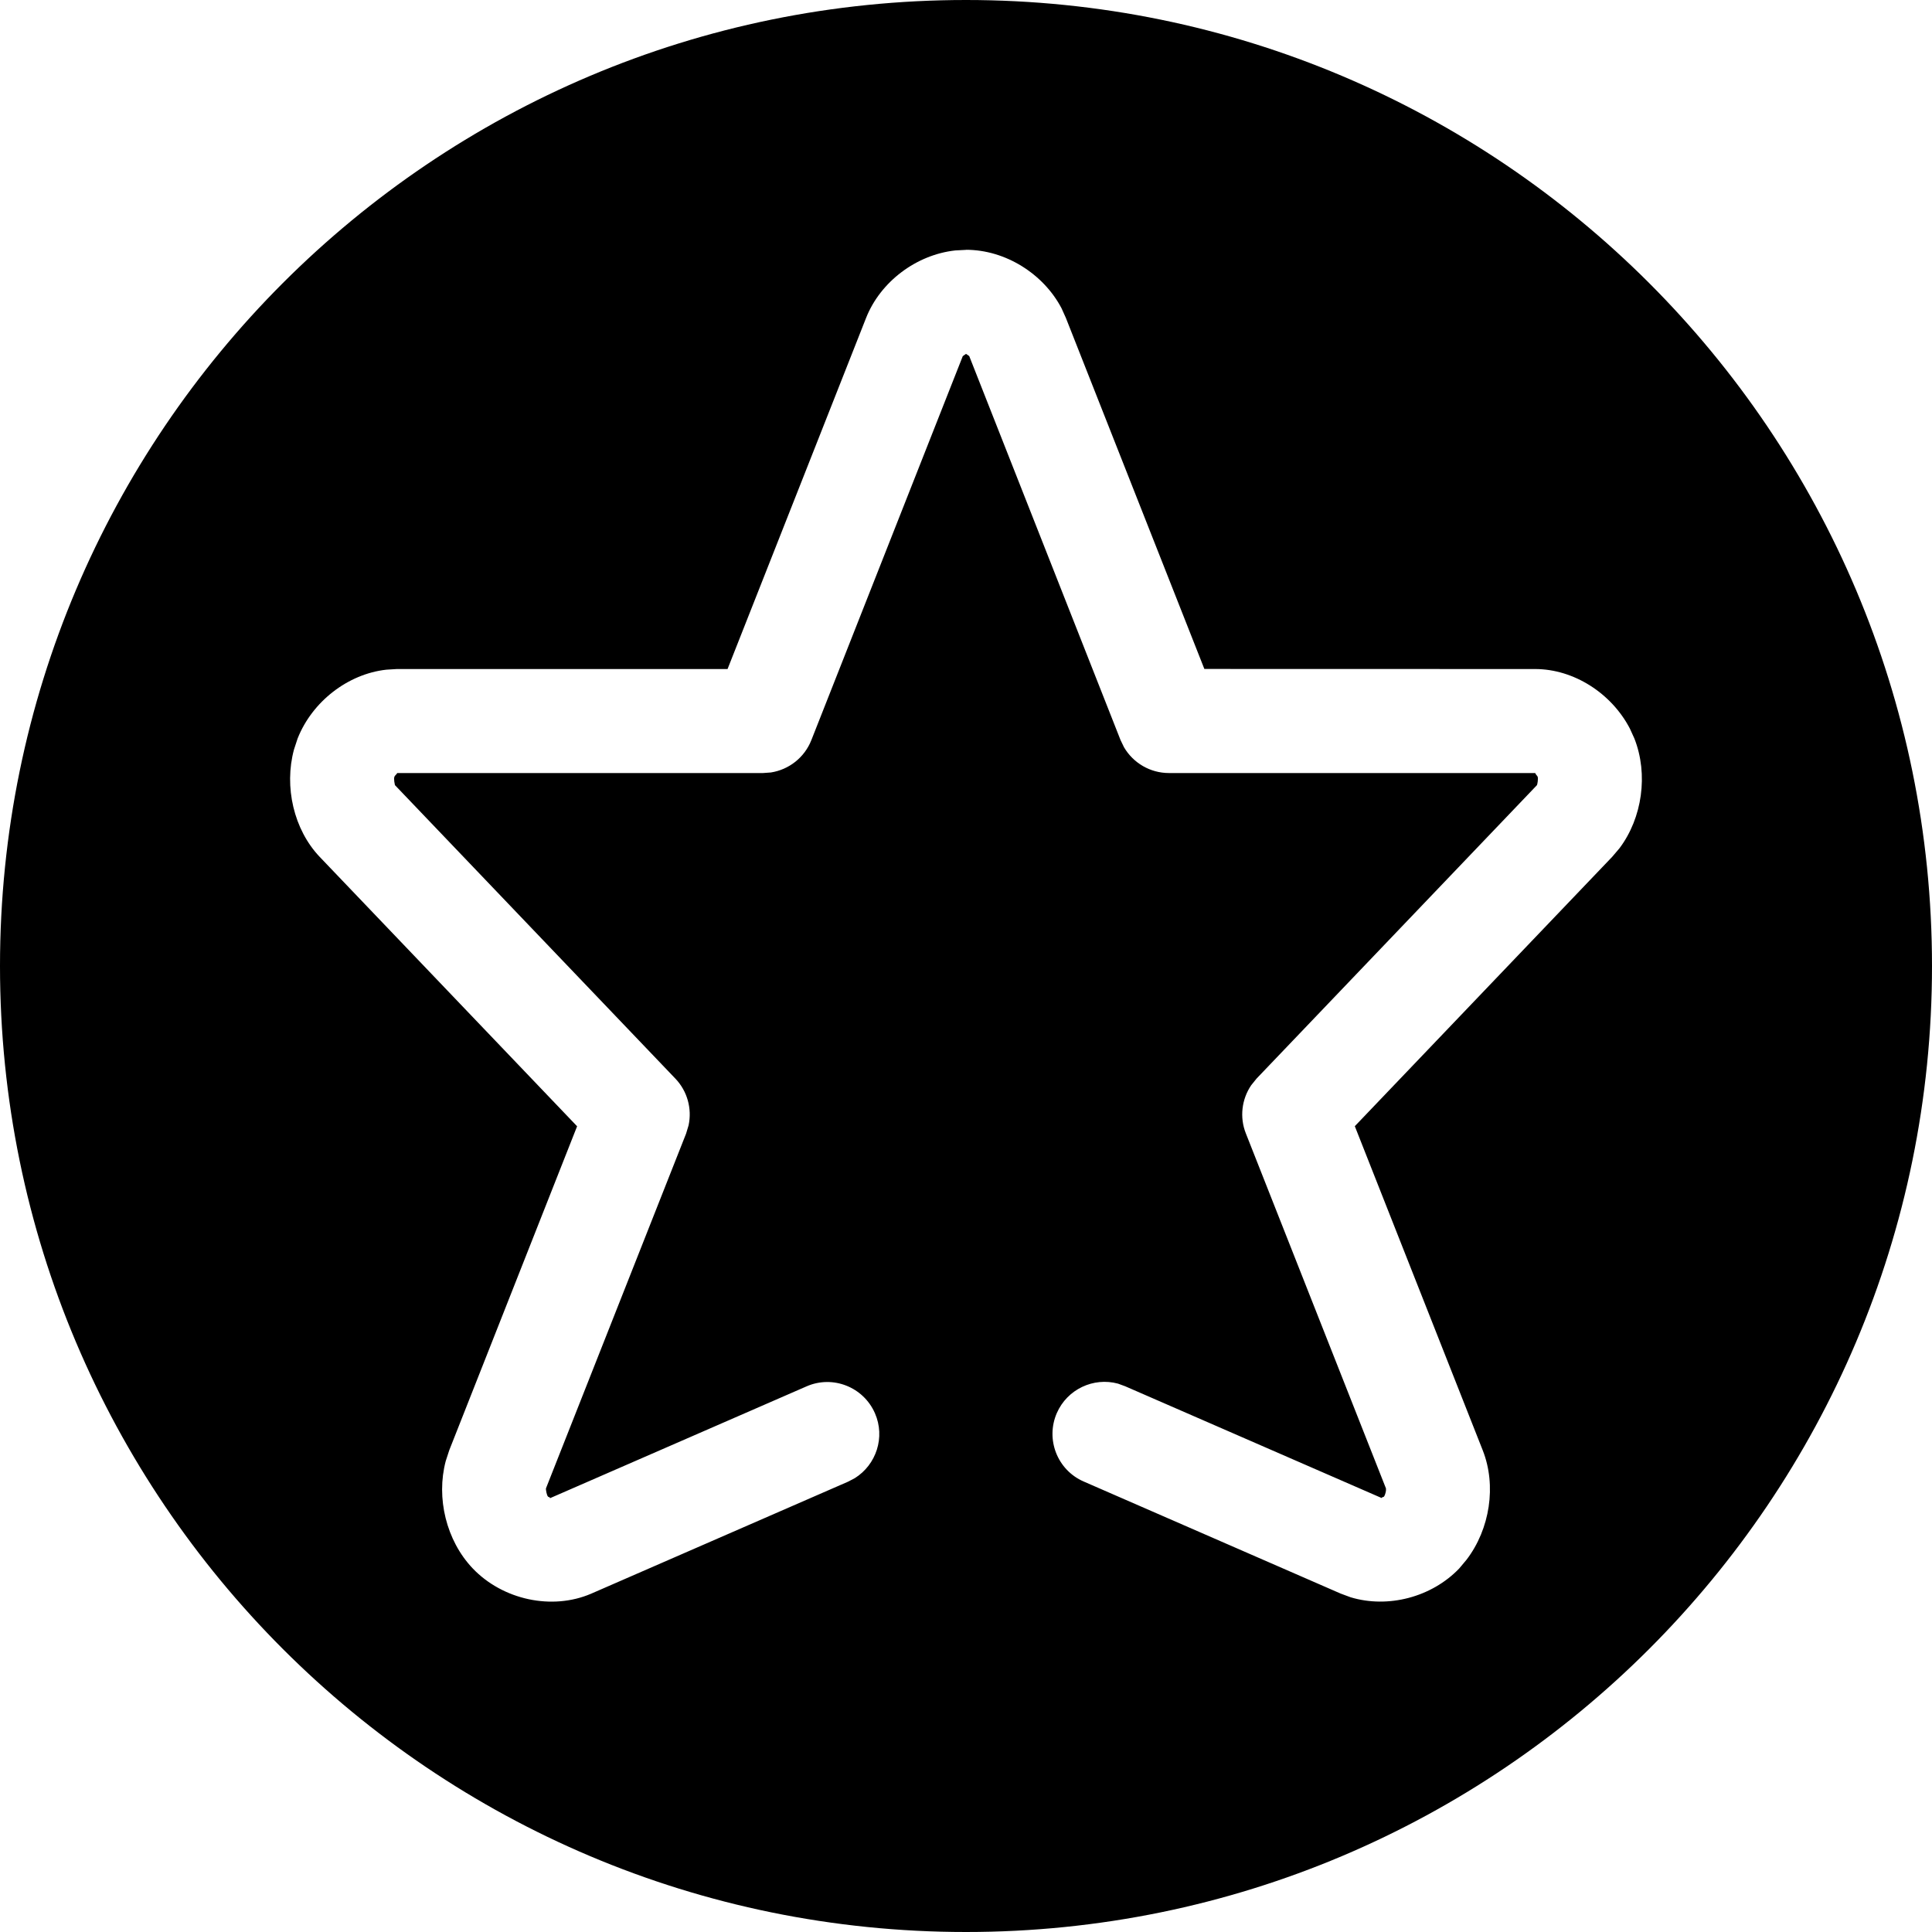 <svg xmlns="http://www.w3.org/2000/svg" width="24" height="24" viewBox="0 0 24 24">
    <path d="M12 0c6.627 0 12 5.373 12 12 0 6.628-5.373 12-12 12S0 18.628 0 12C0 5.373 5.373 0 12 0zm0 3.104l-.133.007c-.484.053-.93.388-1.108.838L9.038 8.311H4.929l-.13.008c-.477.053-.92.395-1.102.855l-.045.137c-.125.462-.003.995.32 1.334l3.197 3.346-1.588 4.024-.044.135c-.121.457.006.987.335 1.333.374.392.985.523 1.47.315l3.193-1.392.084-.044c.267-.167.38-.509.25-.806-.143-.327-.524-.477-.85-.334l-3.189 1.39.003-.008-.025-.012c-.016-.016-.03-.09-.025-.105l1.74-4.405.031-.103c.044-.206-.015-.425-.165-.581L4.906 9.753l-.008-.044c-.003-.023-.004-.048.002-.061.006-.017.045-.045.03-.045h4.548l.098-.007c.225-.035.418-.186.503-.402l1.881-4.77.04-.028.04.027 1.88 4.771.043.089c.115.196.326.32.558.32h4.55c.006.018.025.034.03.045.01.026-.004.101-.009.106l-3.482 3.644-.067.083c-.119.175-.146.4-.066.6l1.74 4.409v.028c-.004.027-.015.063-.026.075-.003.003-.04.01-.023.018l-3.19-1.39-.09-.033c-.304-.082-.63.069-.76.366-.142.327.007.708.334.85l3.192 1.392.124.046c.464.14 1.006 0 1.349-.358l.092-.11c.29-.38.373-.92.2-1.358L16.83 13.99l3.197-3.346.091-.107c.283-.376.36-.918.185-1.363l-.056-.123c-.227-.437-.695-.74-1.177-.74l-4.109-.001-1.72-4.36-.054-.12c-.224-.428-.697-.727-1.187-.727z"/>
</svg>
